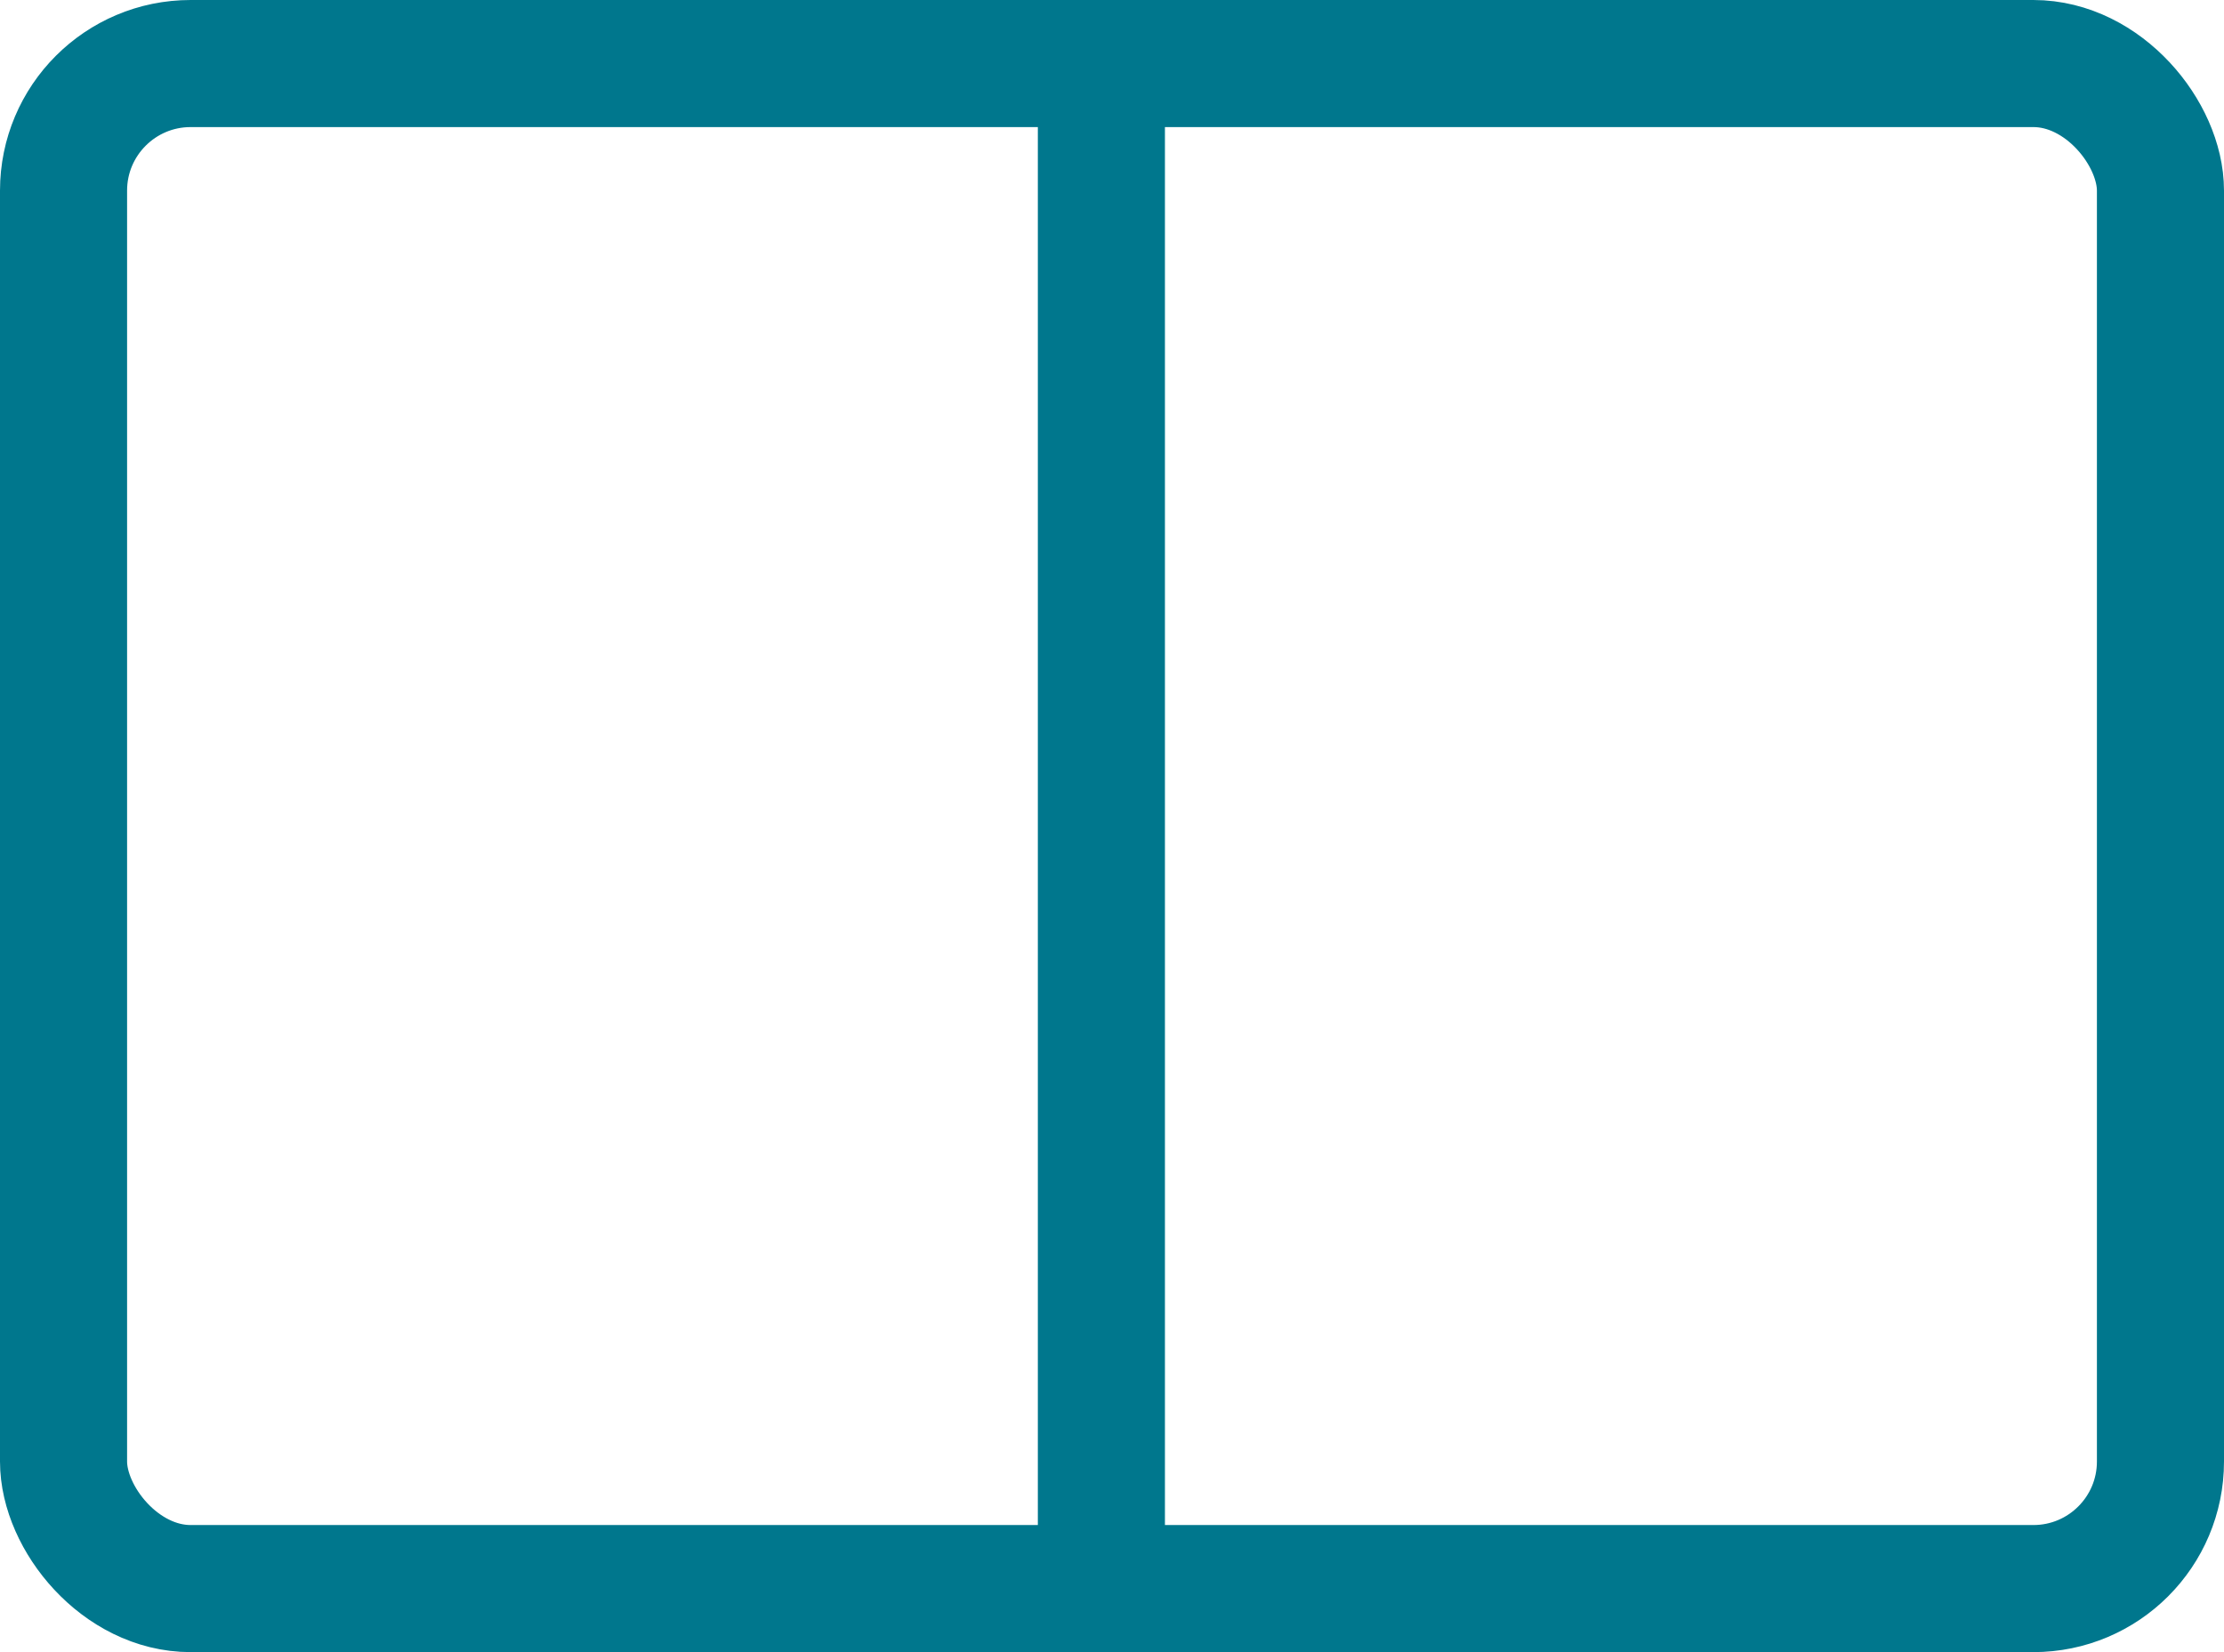 <svg xmlns="http://www.w3.org/2000/svg" width="35" height="26" viewBox="0 0 35 26">
  <g id="Group_17" data-name="Group 17" transform="translate(-1829 -502)">
    <g id="Rectangle_368" data-name="Rectangle 368" transform="translate(1829 502)" fill="none" stroke="#00778d" stroke-width="2">
      <rect width="35" height="26" rx="3" stroke="none"/>
      <rect x="1" y="1" width="33" height="24" rx="2" fill="none"/>
    </g>
    <line id="Line_19" data-name="Line 19" y2="24.855" transform="translate(1846.333 502.981)" fill="none" stroke="#00778d" stroke-width="2"/>
  </g>
</svg>